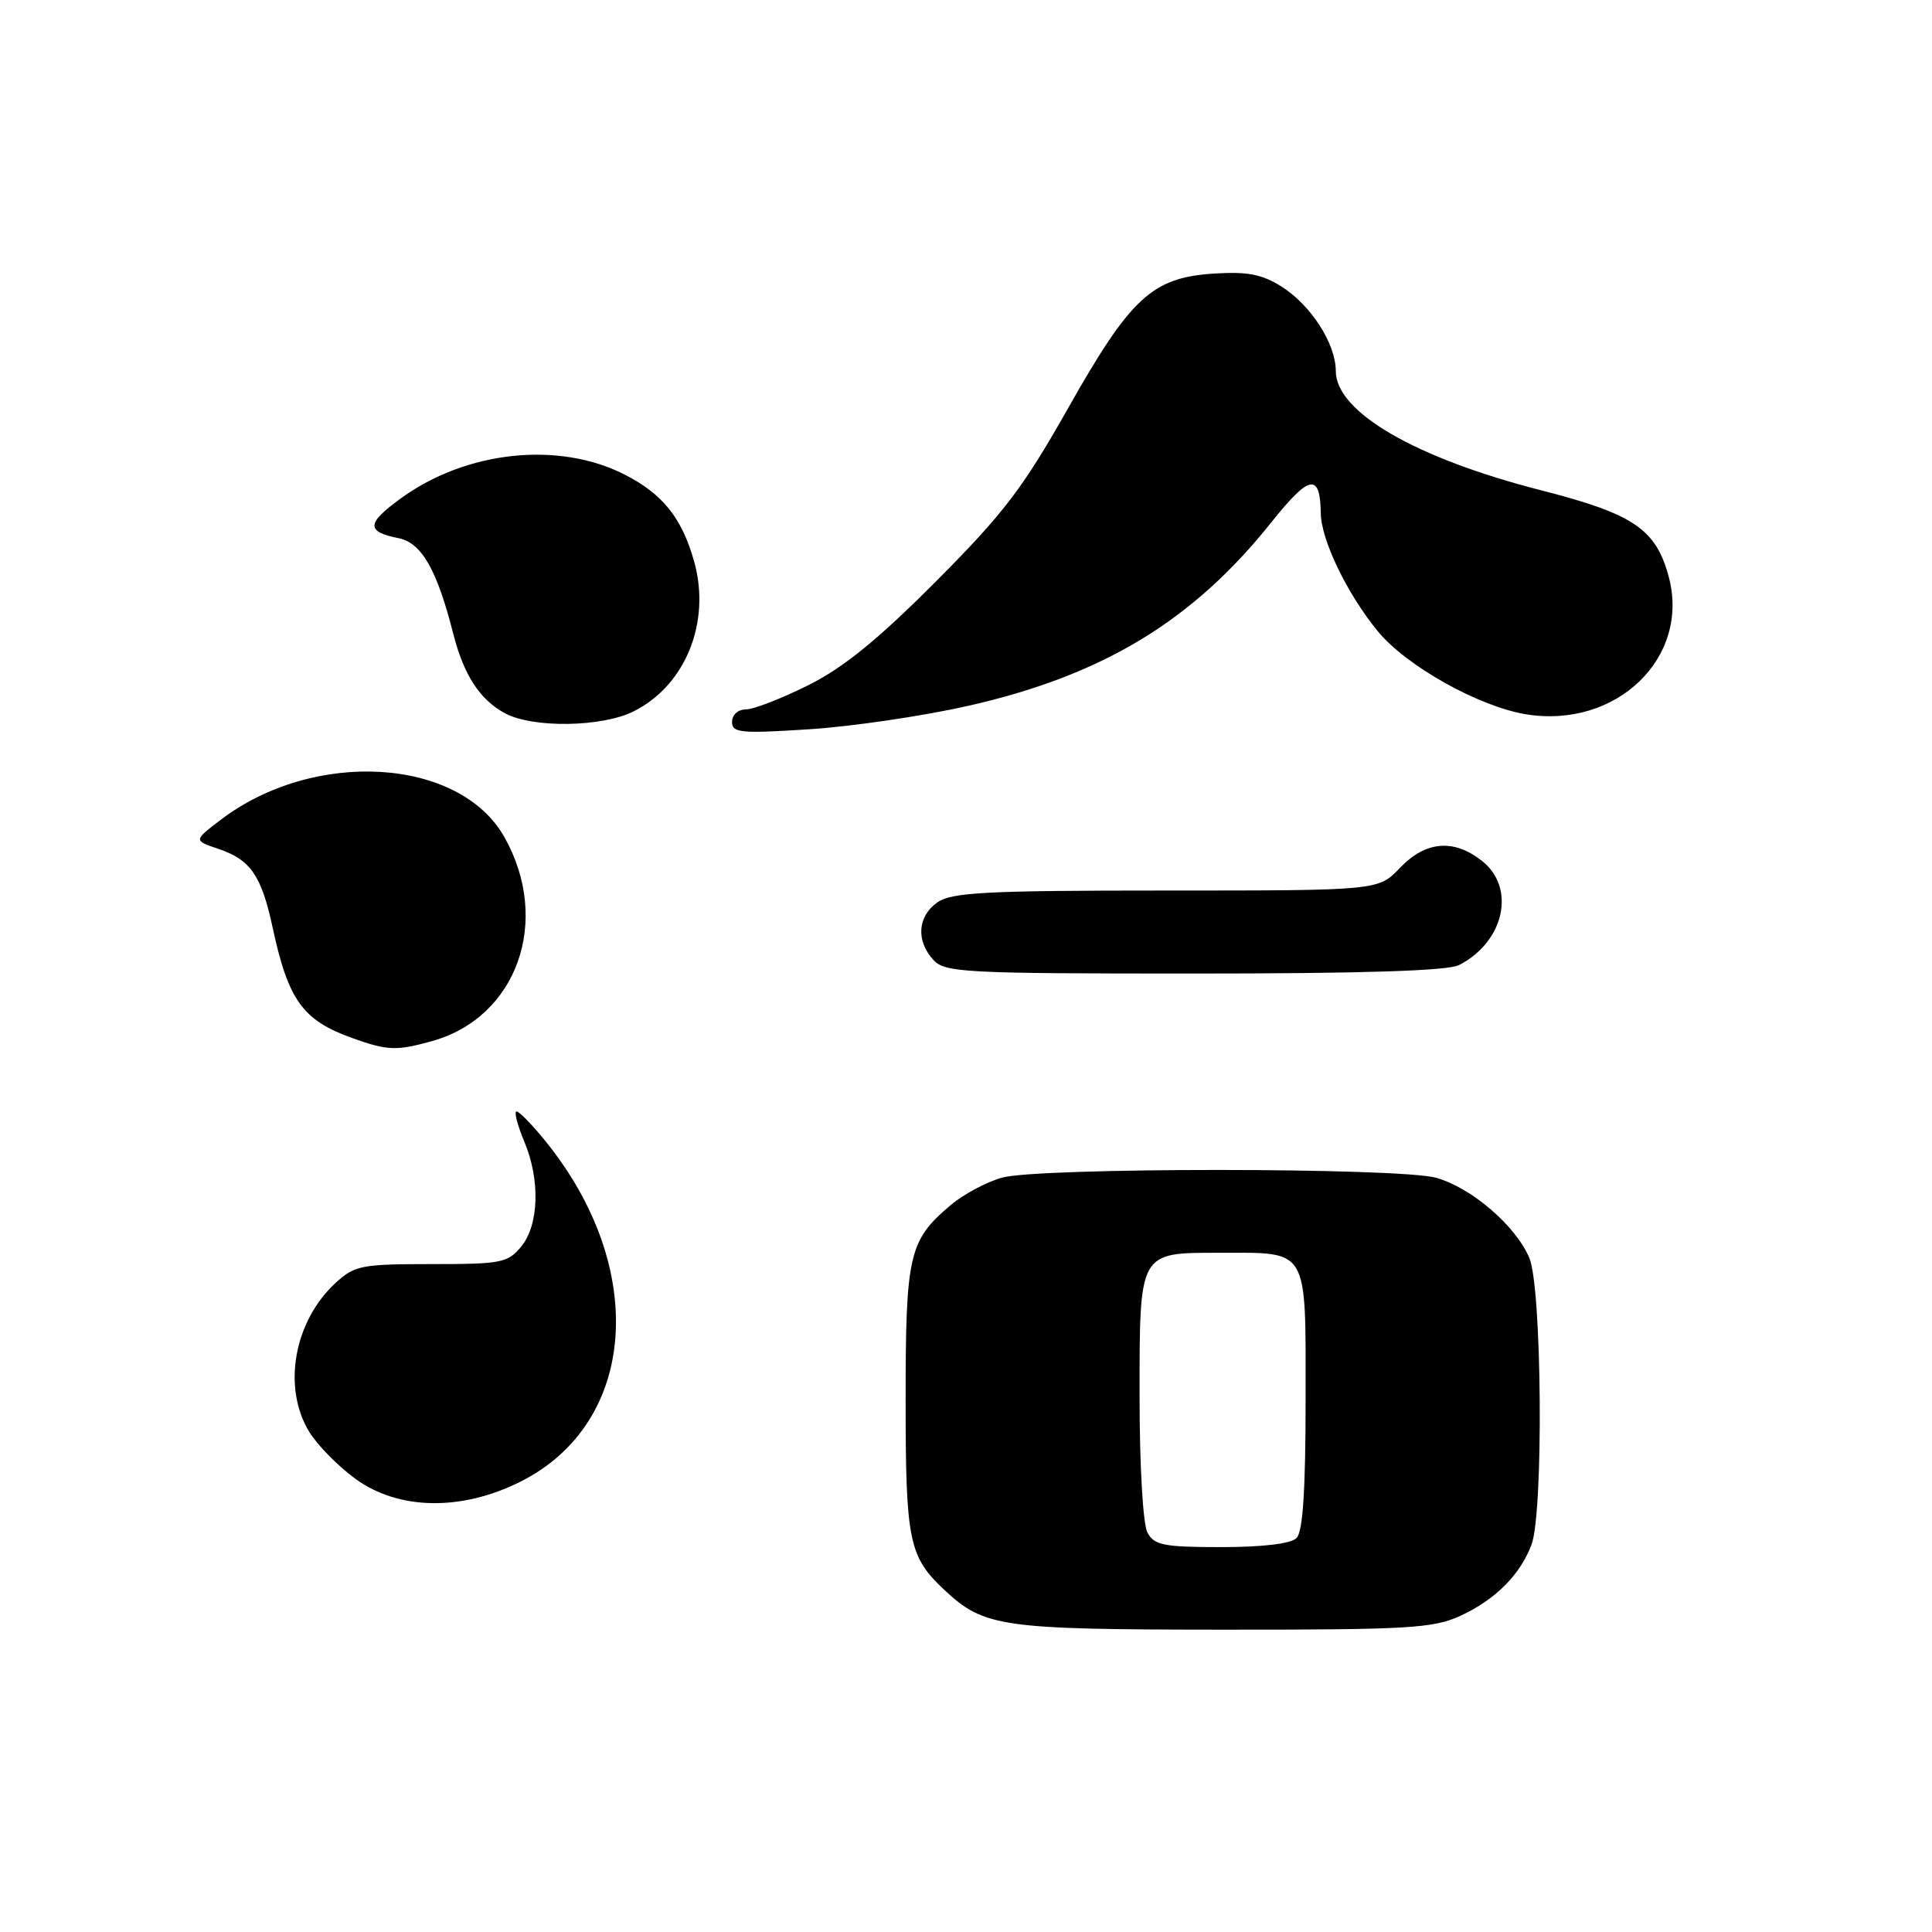 <?xml version="1.0" encoding="UTF-8" standalone="no"?>
<!DOCTYPE svg PUBLIC "-//W3C//DTD SVG 1.1//EN" "http://www.w3.org/Graphics/SVG/1.1/DTD/svg11.dtd" >
<svg xmlns="http://www.w3.org/2000/svg" xmlns:xlink="http://www.w3.org/1999/xlink" version="1.1" viewBox="0 0 256 256">
 <g >
 <path fill="currentColor"
d=" M 193.50 214.11 C 198.13 211.97 201.42 208.69 202.93 204.68 C 204.54 200.45 204.32 170.69 202.65 166.70 C 200.86 162.43 194.98 157.37 190.28 156.06 C 185.34 154.69 137.70 154.68 132.78 156.04 C 130.74 156.61 127.68 158.24 126.00 159.66 C 120.43 164.34 120.00 166.21 120.00 185.50 C 120.00 204.21 120.42 206.27 125.16 210.70 C 130.42 215.60 132.64 215.92 162.00 215.94 C 186.65 215.95 189.91 215.76 193.50 214.11 Z  M 68.90 196.36 C 84.43 188.63 85.96 168.08 72.27 151.20 C 70.35 148.83 68.60 147.07 68.38 147.29 C 68.15 147.51 68.65 149.32 69.49 151.31 C 71.59 156.34 71.42 162.27 69.09 165.14 C 67.30 167.34 66.47 167.50 57.17 167.50 C 47.89 167.50 46.97 167.68 44.46 170.00 C 38.94 175.09 37.39 183.84 40.97 189.72 C 42.05 191.49 44.82 194.30 47.12 195.97 C 52.81 200.10 61.10 200.25 68.90 196.36 Z  M 57.22 137.96 C 68.52 134.82 73.08 122.02 66.84 110.93 C 60.91 100.37 41.60 99.20 29.22 108.65 C 25.65 111.37 25.65 111.37 28.94 112.48 C 33.19 113.91 34.65 116.02 36.12 122.88 C 38.20 132.56 40.11 135.21 46.74 137.57 C 51.36 139.22 52.52 139.26 57.22 137.96 Z  M 193.32 127.88 C 199.33 124.81 200.91 117.65 196.37 114.07 C 192.61 111.12 188.92 111.43 185.50 115.00 C 182.63 118.00 182.63 118.00 154.54 118.00 C 130.73 118.00 126.11 118.24 124.22 119.56 C 121.59 121.40 121.35 124.62 123.65 127.17 C 125.19 128.87 127.61 129.00 158.22 129.00 C 180.49 129.00 191.84 128.64 193.32 127.88 Z  M 128.24 93.54 C 146.11 89.50 158.03 82.29 168.45 69.22 C 173.50 62.88 174.93 62.61 175.01 68.00 C 175.06 71.57 178.50 78.68 182.56 83.64 C 186.33 88.24 195.96 93.63 202.22 94.65 C 214.20 96.59 224.00 87.13 221.11 76.40 C 219.41 70.10 216.46 68.10 204.18 64.96 C 187.50 60.69 177.00 54.59 177.00 49.16 C 176.99 45.52 173.69 40.40 169.76 37.94 C 167.22 36.34 165.25 35.97 160.85 36.25 C 152.66 36.78 149.82 39.40 141.51 54.12 C 135.53 64.70 132.99 68.03 124.01 77.05 C 116.32 84.76 111.78 88.46 107.09 90.80 C 103.56 92.56 99.85 94.00 98.84 94.00 C 97.80 94.00 97.00 94.71 97.00 95.65 C 97.00 97.11 98.13 97.22 107.25 96.63 C 112.89 96.27 122.34 94.87 128.24 93.54 Z  M 83.98 94.25 C 90.85 90.80 94.22 82.43 91.98 74.41 C 90.36 68.64 87.82 65.46 82.78 62.89 C 74.05 58.43 61.82 59.72 53.15 66.01 C 48.54 69.35 48.47 70.44 52.80 71.31 C 55.86 71.92 57.90 75.48 60.04 83.91 C 61.45 89.44 63.55 92.68 66.89 94.50 C 70.58 96.50 79.76 96.37 83.98 94.25 Z  M 152.04 203.07 C 151.45 201.96 151.00 194.25 151.00 185.14 C 151.00 165.72 150.84 166.00 161.64 166.00 C 173.51 166.00 173.00 165.13 173.00 185.34 C 173.00 197.43 172.64 202.96 171.80 203.80 C 171.05 204.55 167.32 205.00 161.84 205.00 C 154.19 205.00 152.94 204.75 152.04 203.07 Z "/>
</g>
</svg>